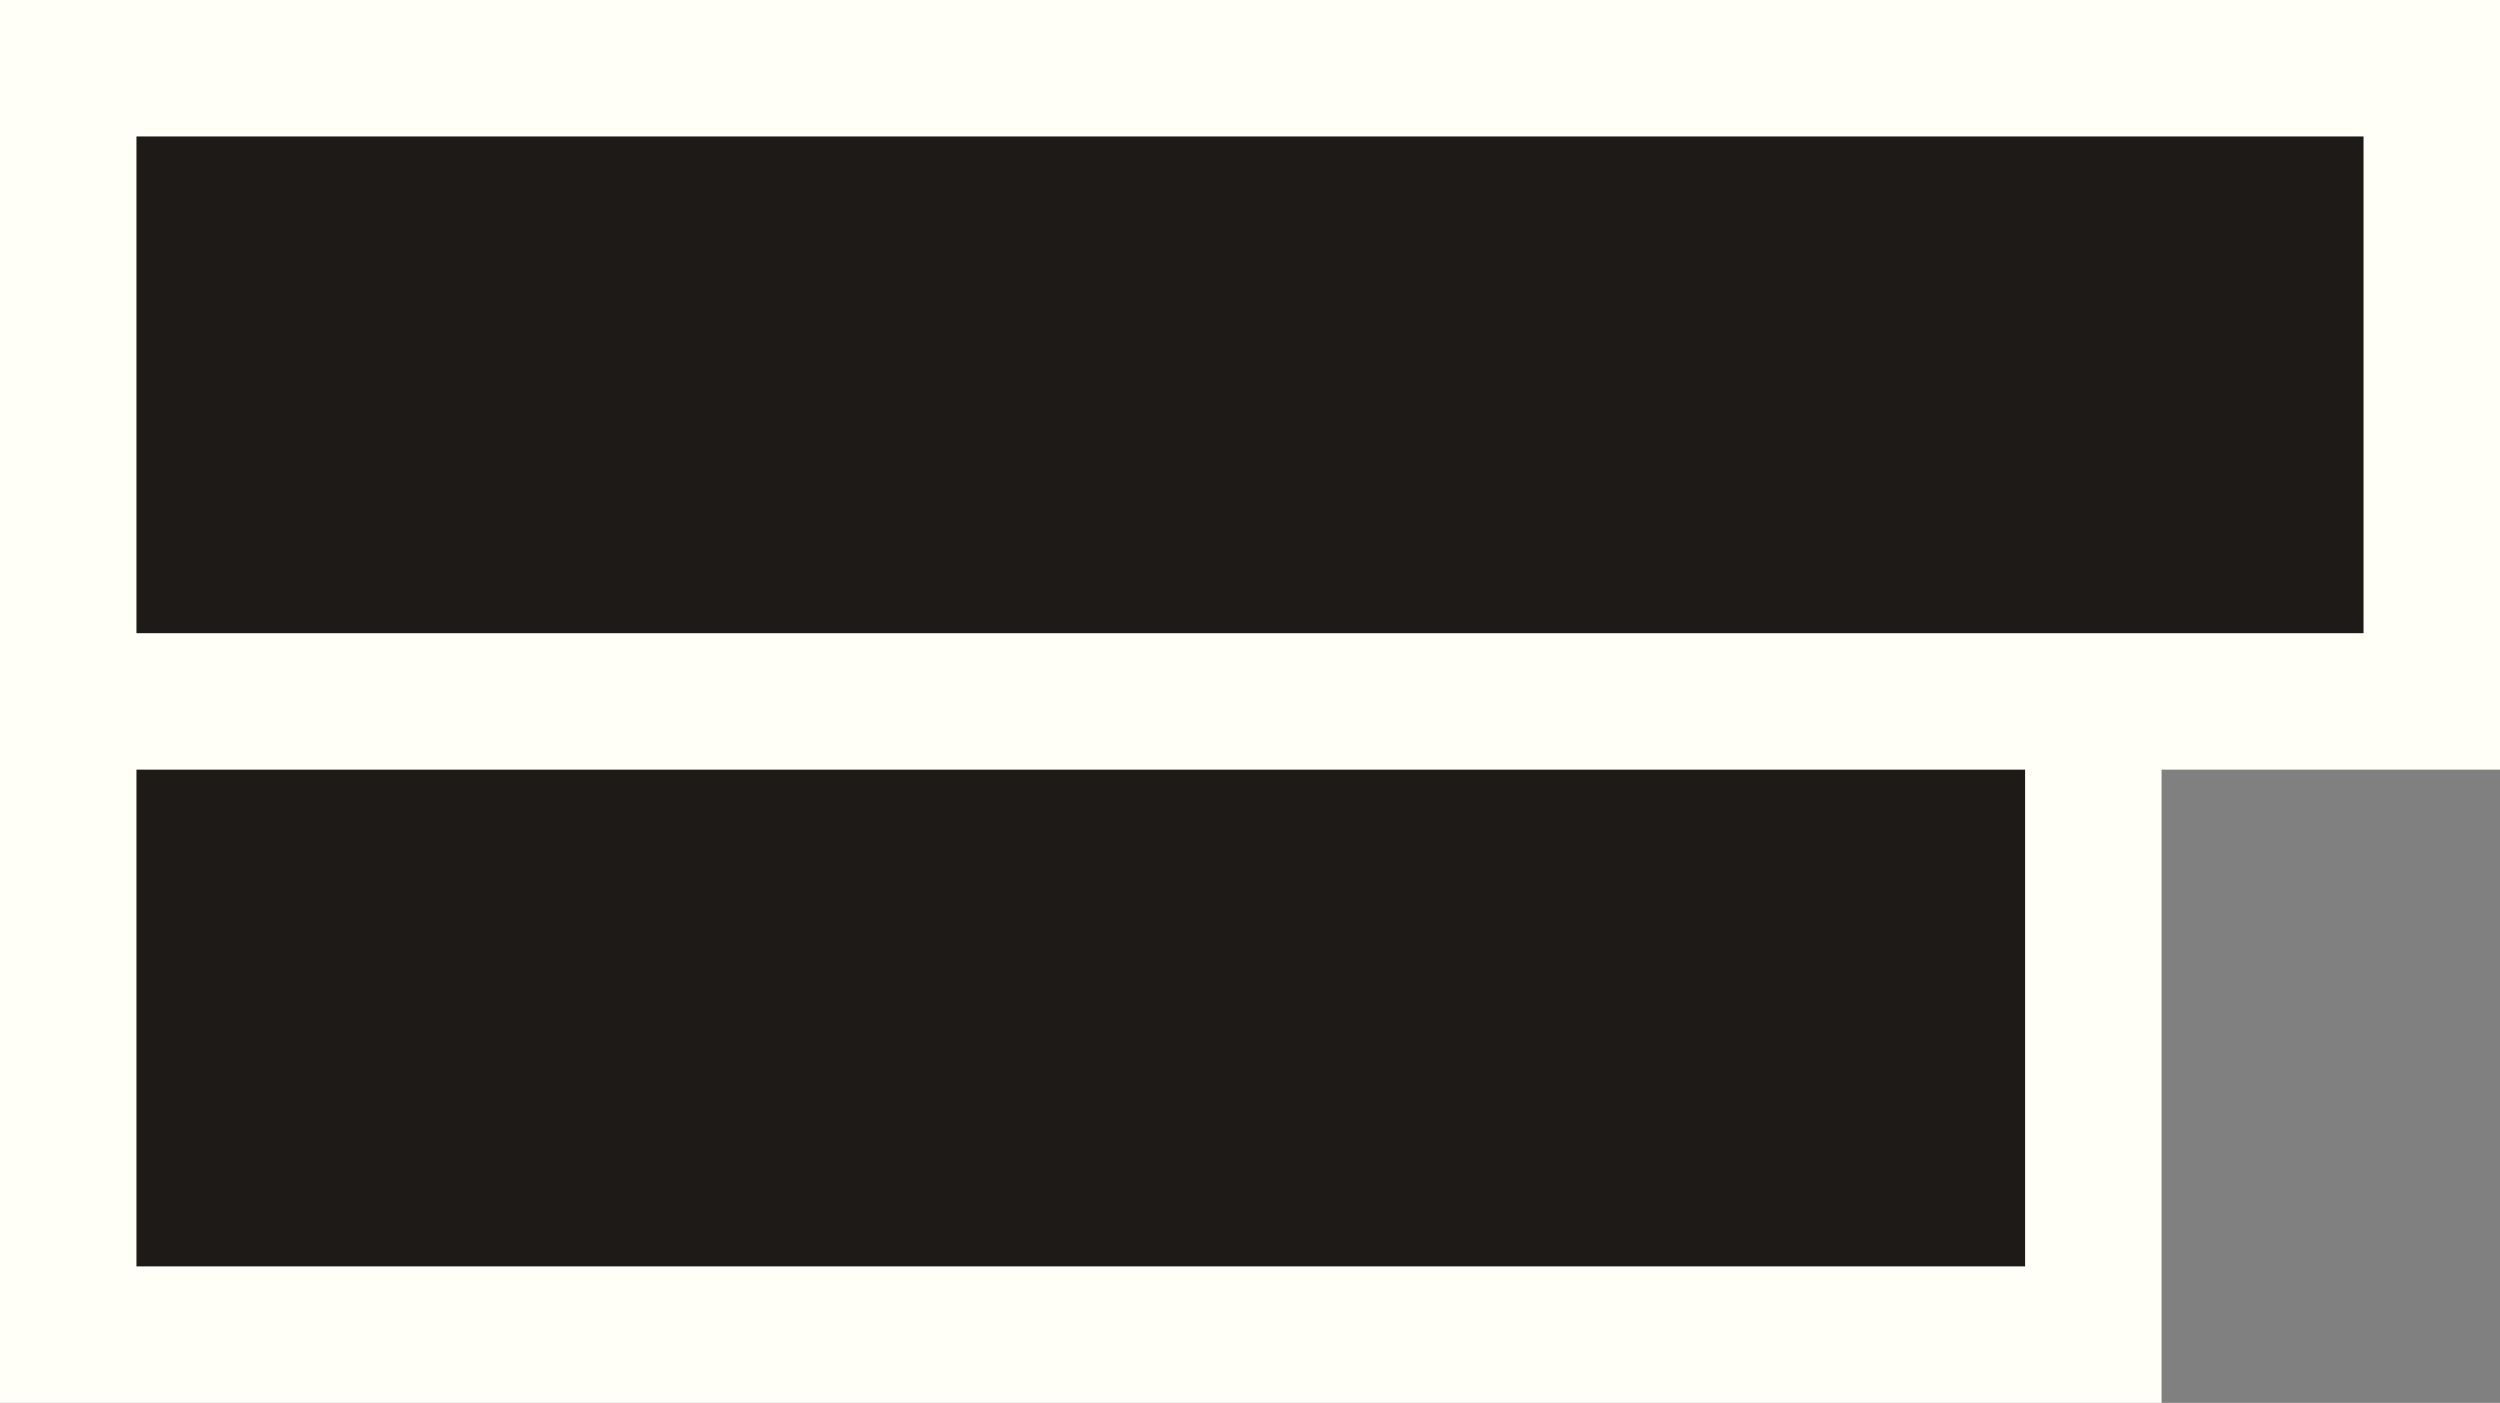 <svg id="bff91df4-1b91-4bc3-9787-592fc3a6f41a" data-name="Layer 1" xmlns="http://www.w3.org/2000/svg" viewBox="0 0 458 257"><rect x="0" y="0" width="458" height="257" fill="#808080" stroke="none"/><defs><style>.a3278e8a-4f5e-4ca3-b600-a6cdff55b0f9{fill:#fffef7;}.e316d5f3-05db-462d-96c1-d41c833f5b2c{fill:#1e1a17;}</style></defs><rect class="a3278e8a-4f5e-4ca3-b600-a6cdff55b0f9" y="116" width="396" height="141"/><rect class="a3278e8a-4f5e-4ca3-b600-a6cdff55b0f9" width="458" height="141"/><rect class="e316d5f3-05db-462d-96c1-d41c833f5b2c" x="25" y="25" width="408" height="91"/><rect class="e316d5f3-05db-462d-96c1-d41c833f5b2c" x="25" y="141" width="346" height="91"/></svg>